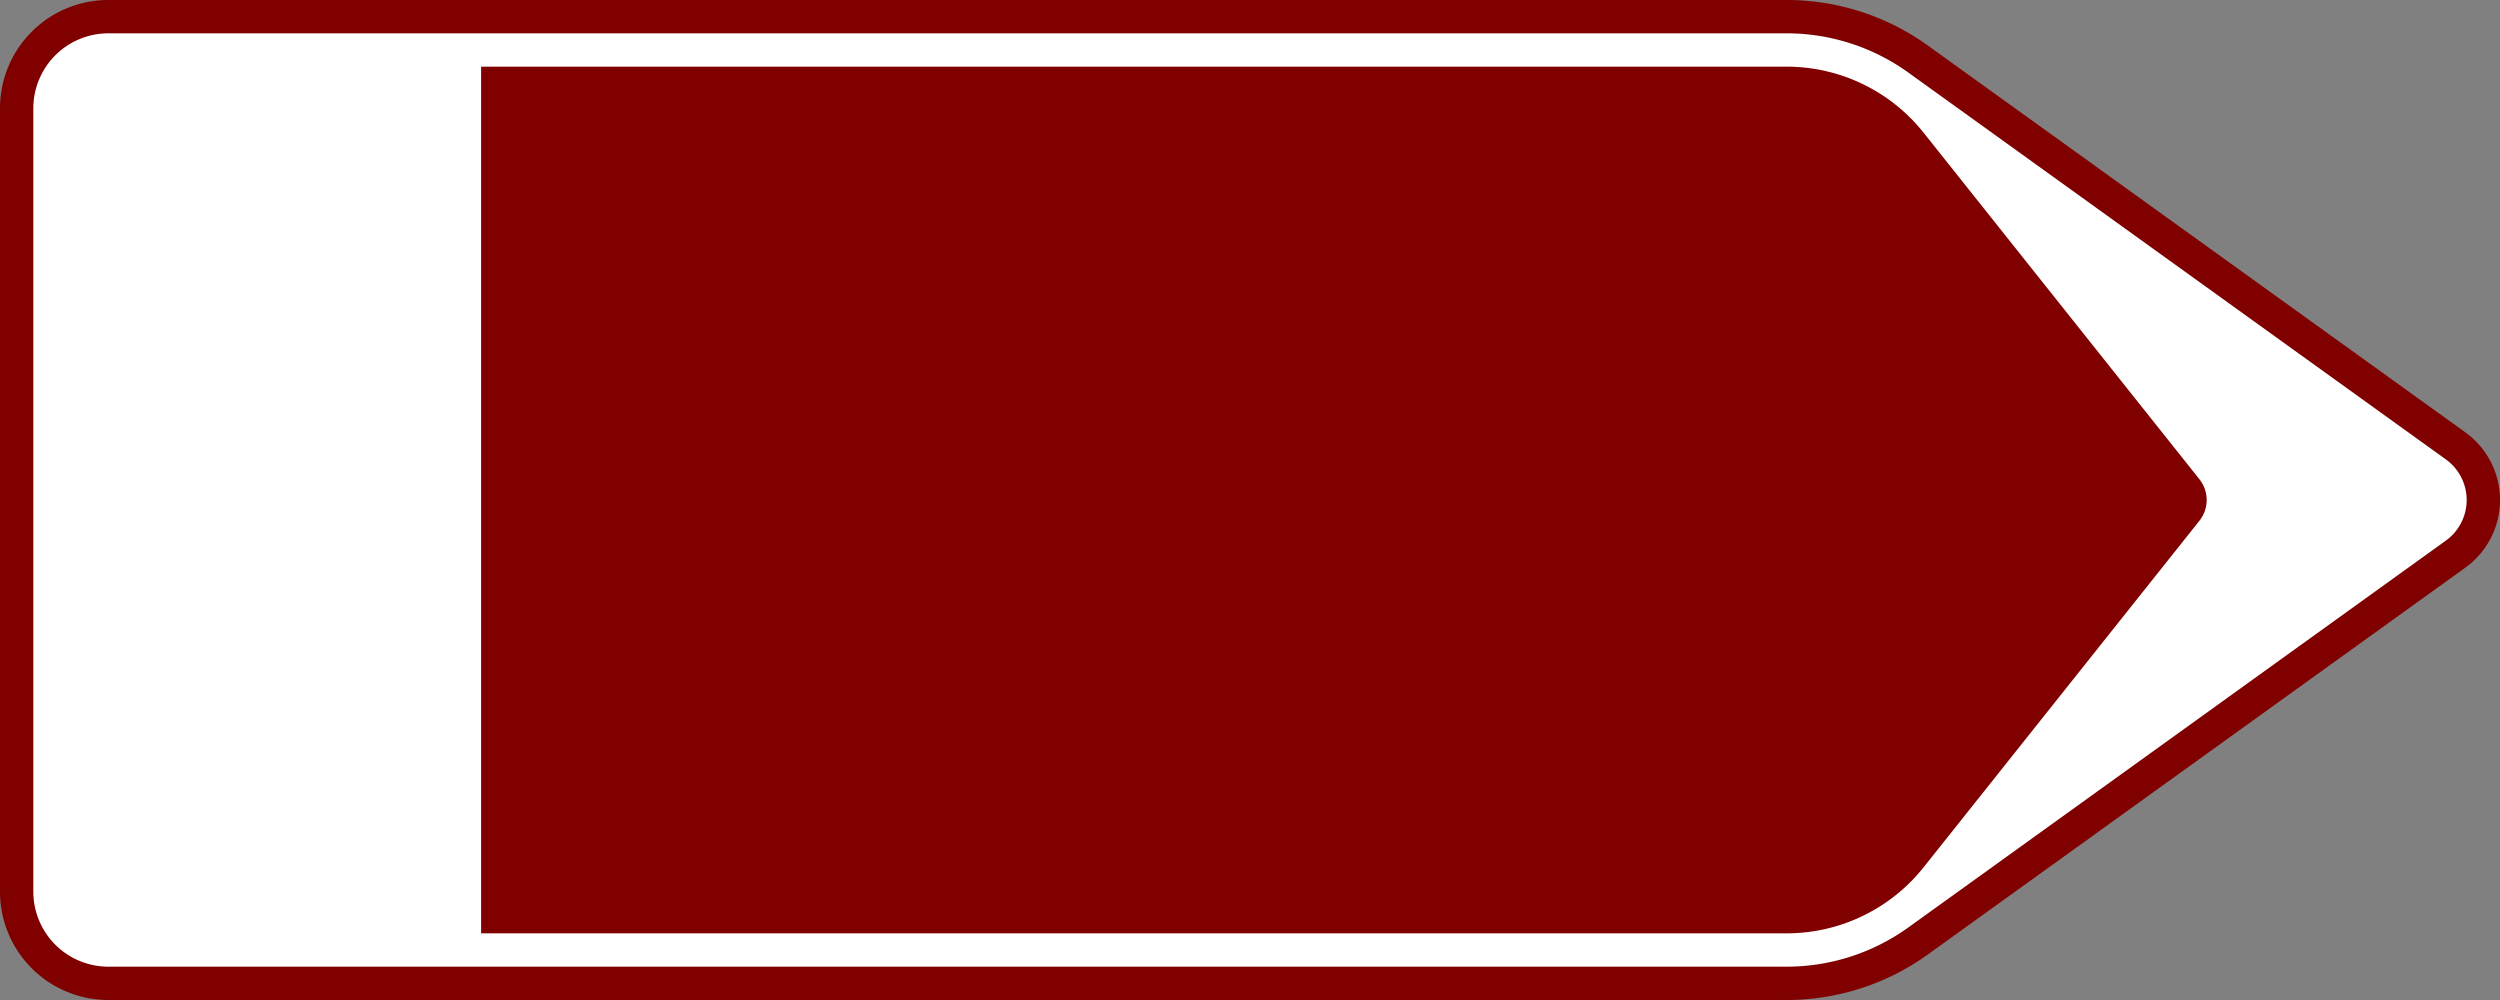 <?xml version="1.0" encoding="UTF-8"?>
<!DOCTYPE svg PUBLIC '-//W3C//DTD SVG 1.0//EN' 'http://www.w3.org/TR/2001/REC-SVG-20010904/DTD/svg10.dtd'>
<svg xmlns:xlink="http://www.w3.org/1999/xlink" xmlns="http://www.w3.org/2000/svg" width="1500" height="600">
<rect width="100%" height="100%" fill="#808080" stroke="none"/>
<!--Gegenereerd door de SIMaD-toepassing (http://www.dlw.be).-->
<g style="stroke:none;fill-rule:evenodd;" transform="matrix(1,0,0,-1,0,600)">
<path d=" M1479.207 259.417 A50 50 0 0 1 1479.207 340.583 L1479.21 340.58 L1156.689 572.691 A145 145 0 0 1 1071.99 600 L65 600 A65 65 0 0 1 0 535 L0 65 A65 65 0 0 1 65 0 L1071.99 0 A145 145 0 0 1 1156.689 27.309 L1156.69 27.31 Z" style="fill:rgb(128,0,0);" />
<path d=" M1467.524 275.65 A30 30 0 0 1 1467.524 324.35 L1467.52 324.35 L1145.006 556.457 A125 125 0 0 1 1071.99 580 L65 580 A45 45 0 0 1 20 535 L20 65 A45 45 0 0 1 65 20 L1071.99 20 A125 125 0 0 1 1145.006 43.543 L1145.01 43.54 Z" style="fill:rgb(255,255,255);" />
<path d=" M1319.649 287.545 A20 20 0 0 1 1319.649 312.455 L1319.65 312.45 L1154.155 520.388 A105 105 0 0 1 1072 560 L288.66 560 L288.66 40 L1072 40 A105 105 0 0 1 1154.155 79.612 L1154.15 79.61 Z" style="fill:rgb(128,0,0);" />
</g>
</svg>
